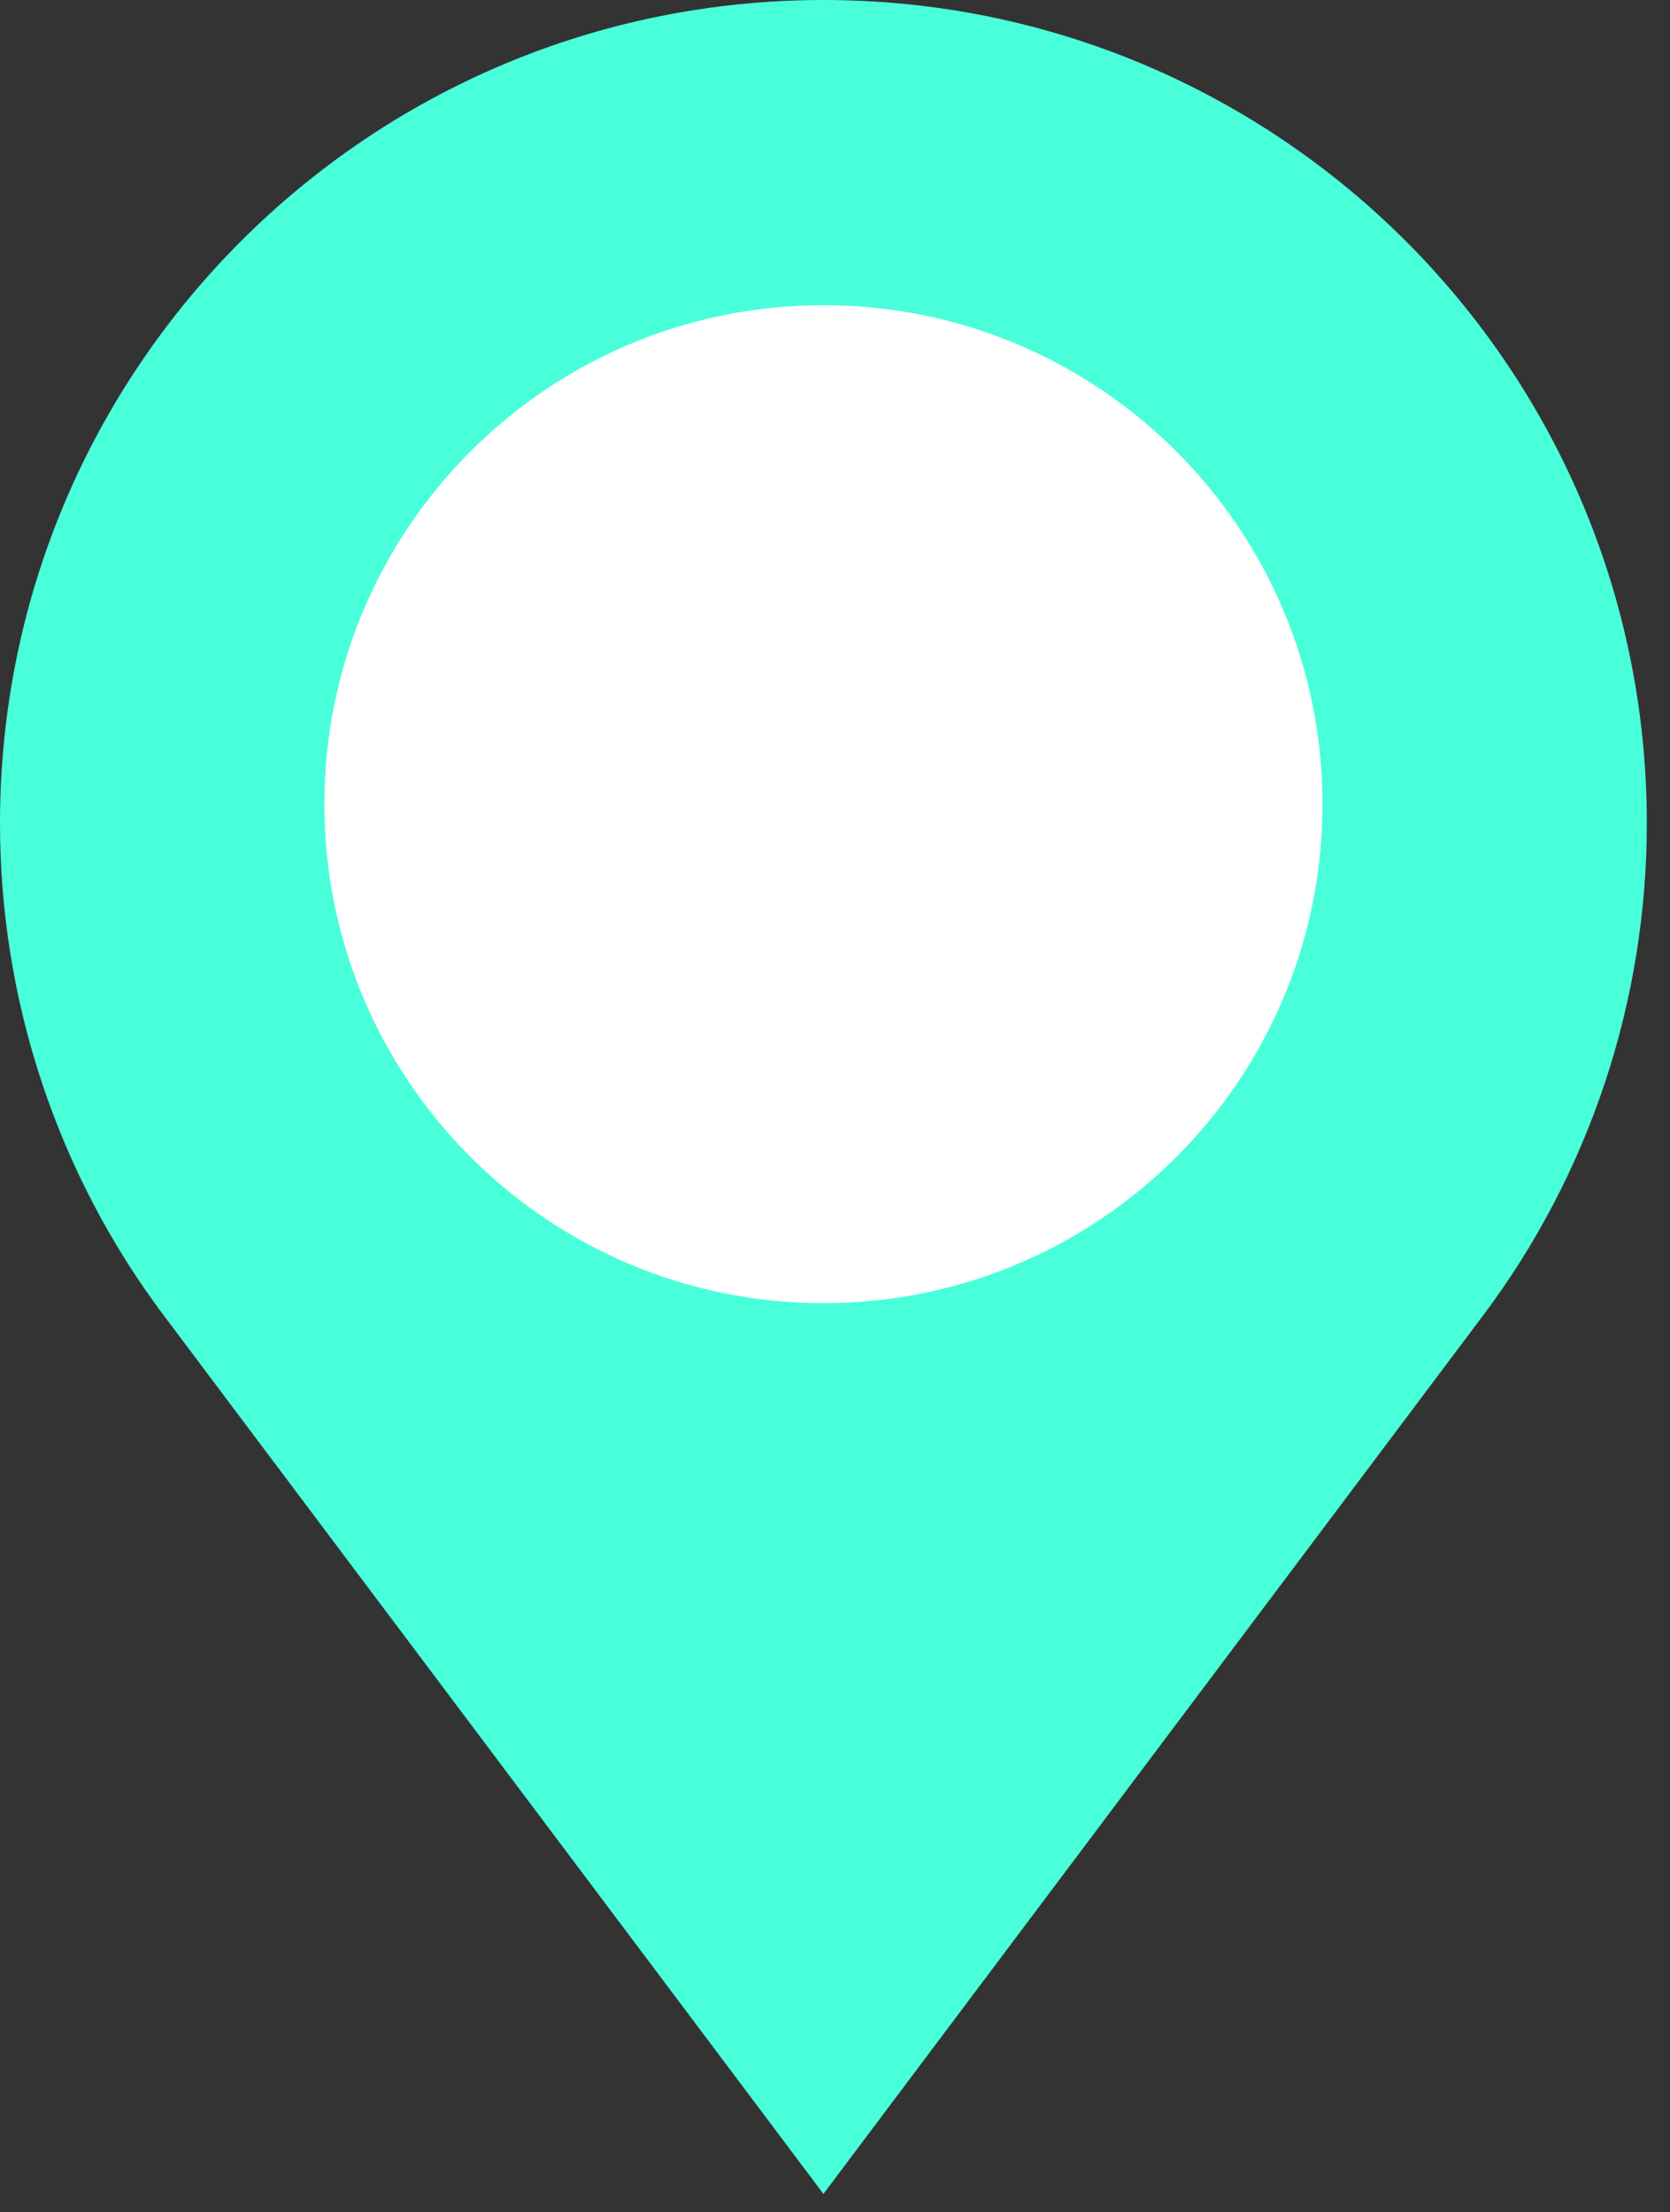 <svg width="40" height="53" viewBox="0 0 40 53" fill="none" xmlns="http://www.w3.org/2000/svg">
<rect x="0" y="0" width="40" height="53" fill="#333333" stroke="none"/>
<path d="M19.723 52.559L35.508 31.535C38.074 28.125 39.445 23.977 39.445 19.723C39.445 8.824 30.621 0 19.723 0C8.824 0 0 8.824 0 19.723C0 23.977 1.371 28.125 3.938 31.535L19.723 52.559Z" fill="#49ffda"/>
<path d="M19.723 31.219C26.324 31.219 31.676 25.867 31.676 19.266C31.676 12.664 26.324 7.312 19.723 7.312C13.121 7.312 7.77 12.664 7.77 19.266C7.77 25.867 13.121 31.219 19.723 31.219Z" fill="white"/>
</svg>

